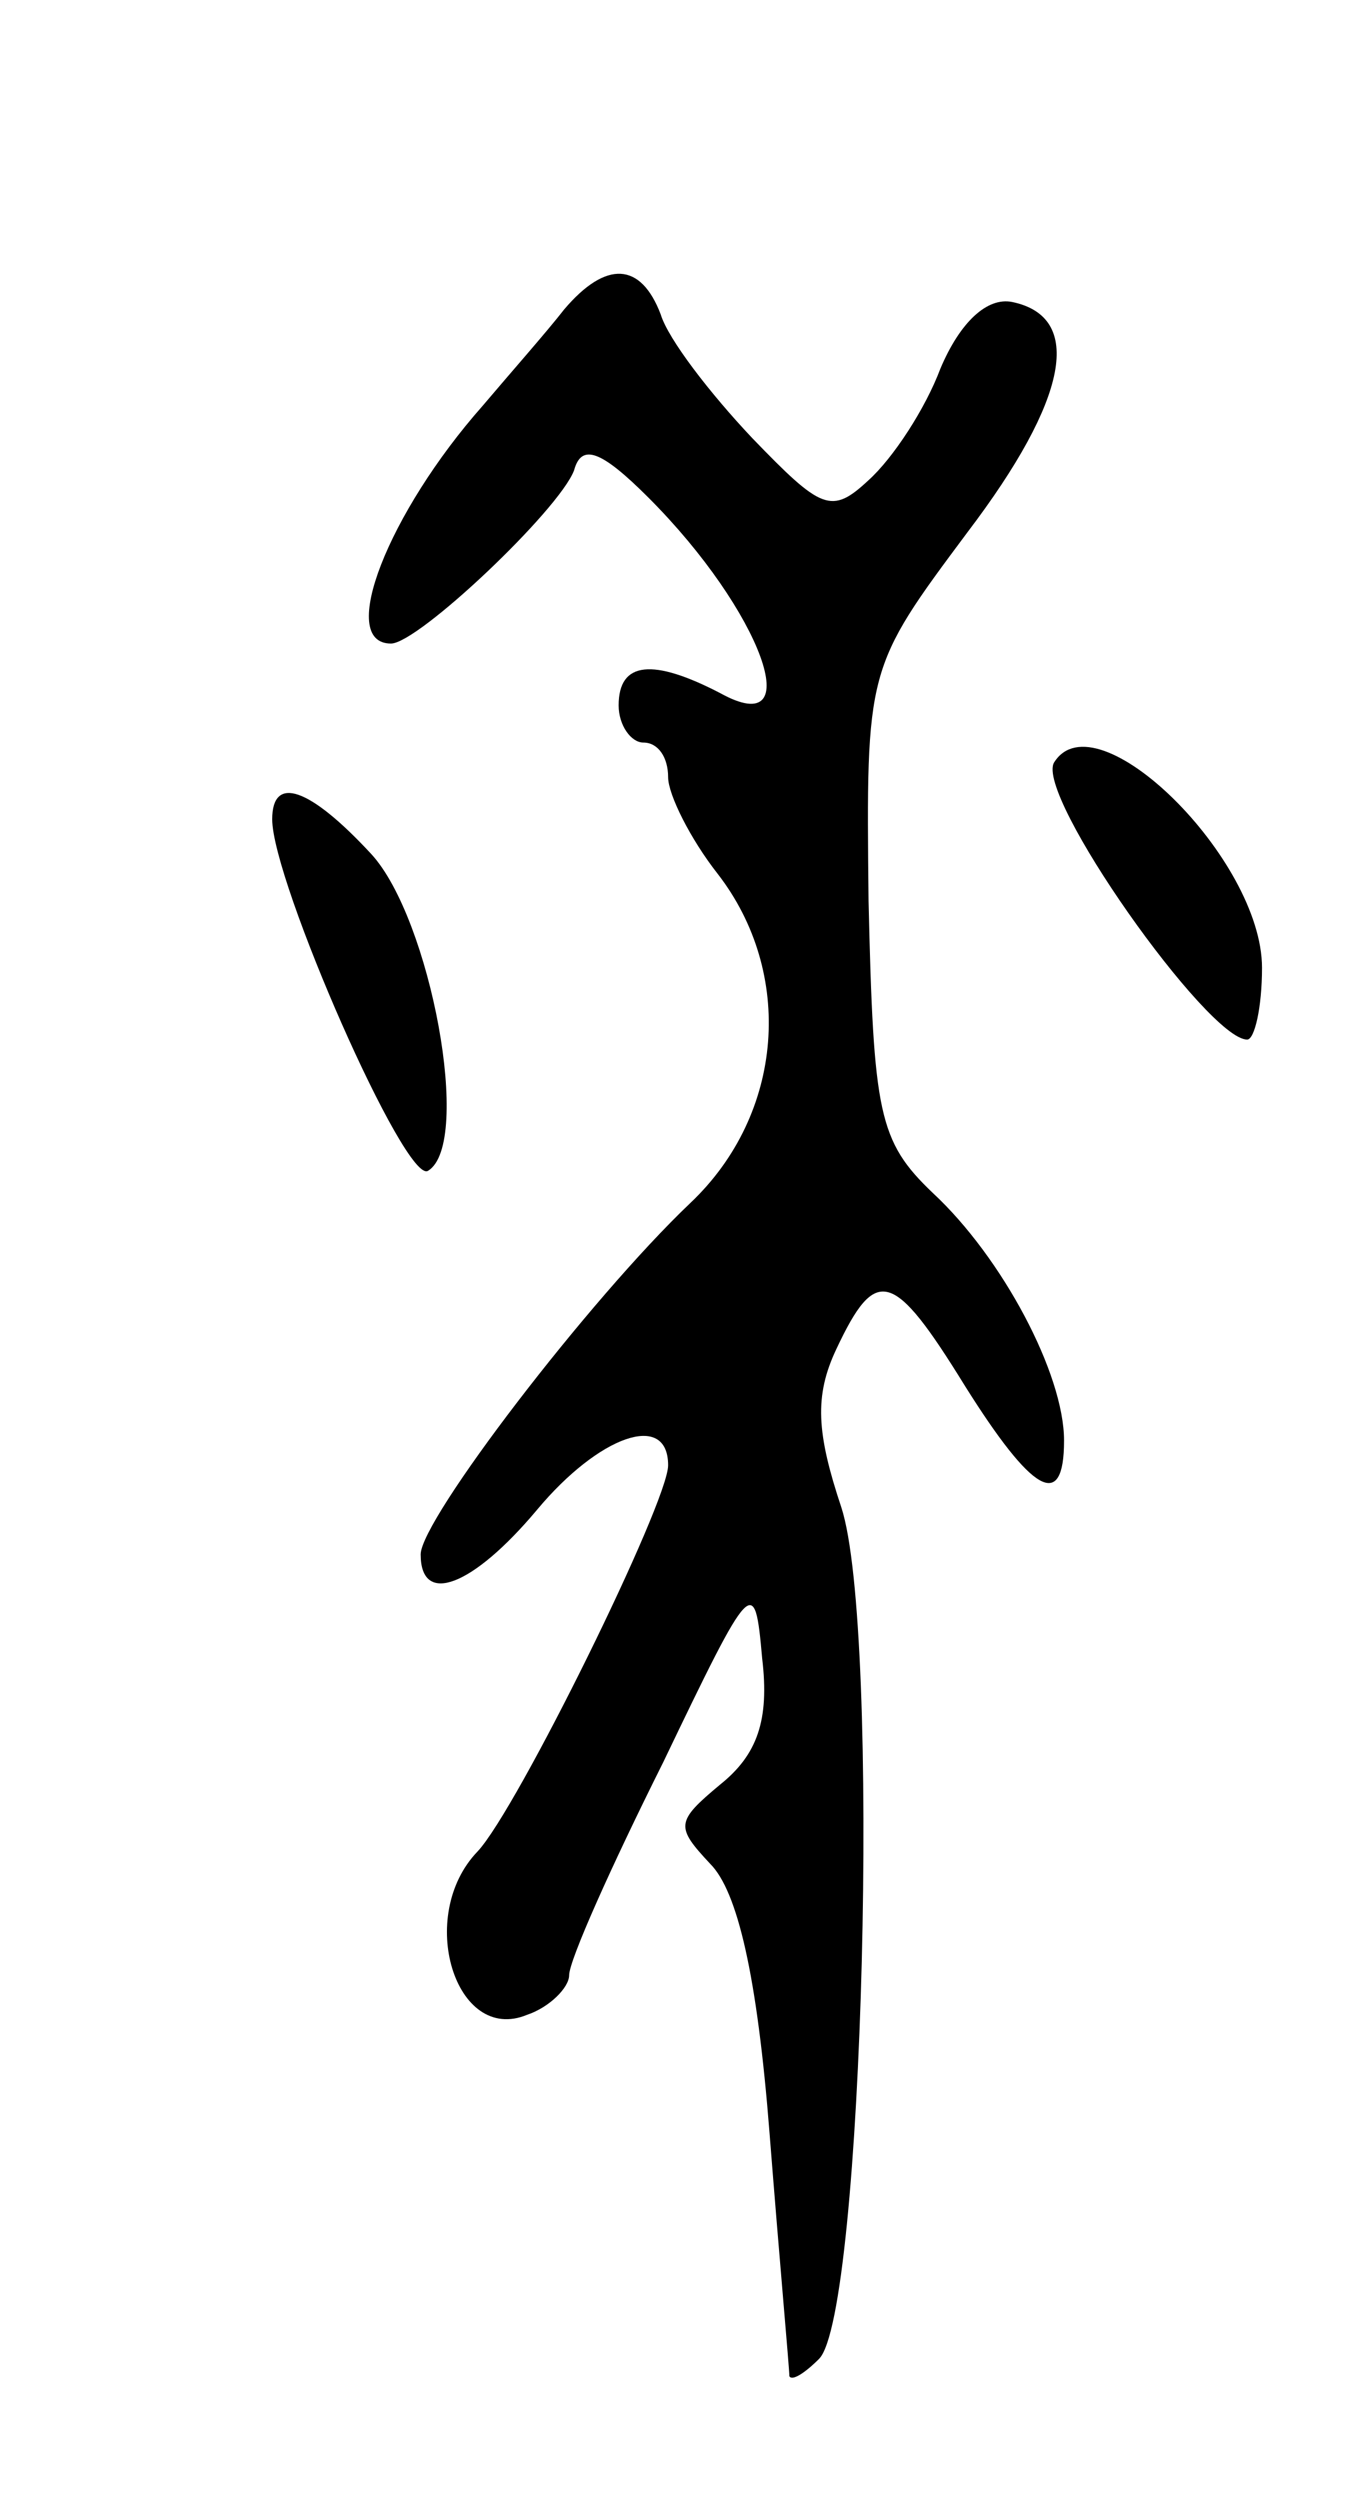 <svg version="1.0" xmlns="http://www.w3.org/2000/svg"
 width="55pt" height="101pt" viewBox="0 0 55 101"
 preserveAspectRatio="xMidYMid meet">
<g transform="translate(0,101) scale(0.1,-0.1)"
fill="#000000" stroke="none">
<path d="M228 885 c-7 -9 -22 -26 -33 -39 -38 -43 -59 -96 -37 -96 11 0 68 54
74 70 3 11 11 8 30 -11 46 -46 65 -99 29 -79 -27 14 -41 13 -41 -5 0 -8 5 -15
10 -15 6 0 10 -6 10 -14 0 -7 9 -25 20 -39 31 -40 27 -97 -11 -133 -41 -39
-109 -128 -109 -142 0 -21 21 -13 47 18 25 30 53 40 53 18 0 -15 -61 -139 -77
-156 -25 -26 -9 -78 20 -66 9 3 17 11 17 16 0 6 17 44 38 86 36 75 37 76 40
42 3 -25 -2 -39 -17 -51 -18 -15 -18 -17 -4 -32 11 -11 19 -45 24 -109 4 -51
8 -95 8 -98 1 -2 6 1 12 7 18 18 25 295 9 344 -10 30 -11 45 -2 64 16 34 23
32 52 -15 27 -43 40 -51 40 -22 0 27 -25 74 -53 100 -22 21 -24 32 -26 118 -1
94 -1 94 40 149 41 54 47 87 18 93 -10 2 -21 -8 -29 -27 -6 -16 -19 -36 -29
-45 -15 -14 -19 -12 -47 17 -17 18 -34 40 -37 50 -8 21 -22 22 -39 2z"/>
<path d="M426 702 c-8 -13 62 -112 78 -112 3 0 6 13 6 29 0 44 -67 110 -84 83z"/>
<path d="M110 679 c0 -25 54 -148 63 -142 18 11 1 102 -23 128 -25 27 -40 32
-40 14z"/>
</g>
</svg>
